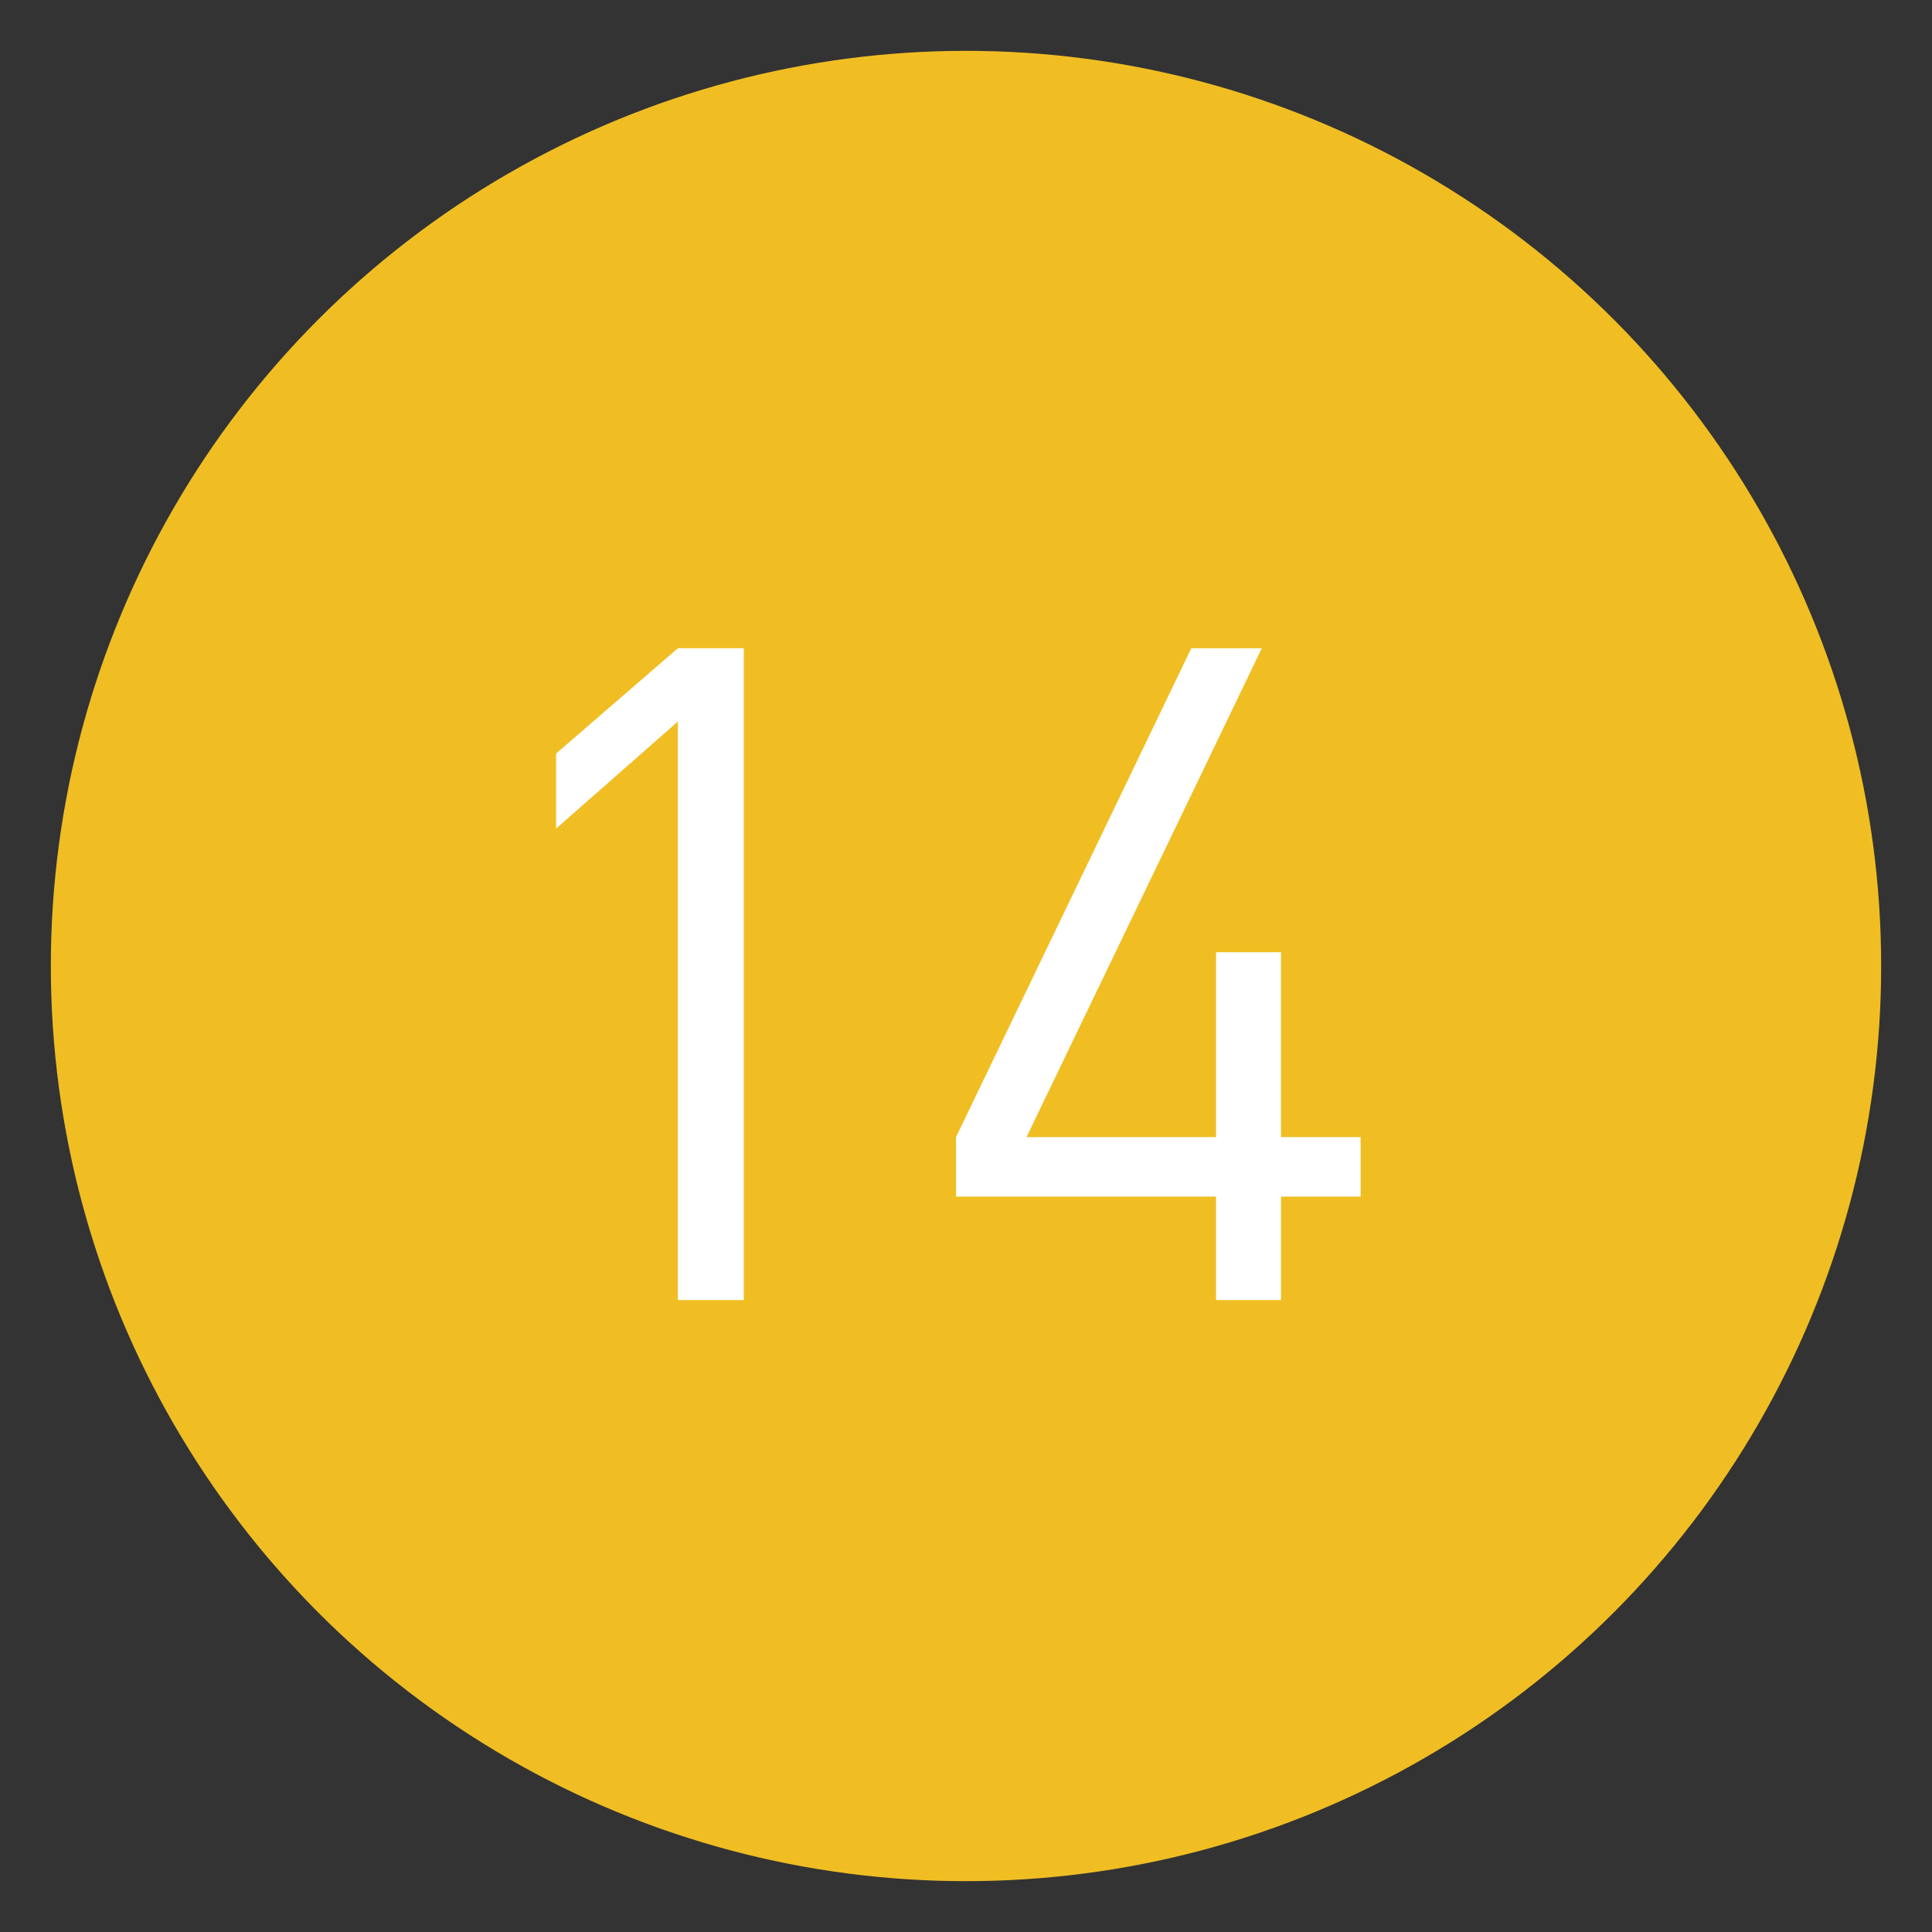 <?xml version="1.0" encoding="utf-8"?>
<!-- Generator: Adobe Illustrator 16.0.0, SVG Export Plug-In . SVG Version: 6.00 Build 0)  -->
<!DOCTYPE svg PUBLIC "-//W3C//DTD SVG 1.1//EN" "http://www.w3.org/Graphics/SVG/1.1/DTD/svg11.dtd">
<svg version="1.1" id="圖層_1" xmlns="http://www.w3.org/2000/svg" xmlns:xlink="http://www.w3.org/1999/xlink" x="0px" y="0px"
	 width="38px" height="38px" viewBox="0 0 38 38" enable-background="new 0 0 38 38" xml:space="preserve">
<rect x="0" y="0" width="38" height="38" fill="#333333" stroke="none"/>
<circle fill="#F0BE23" stroke="#F0BE23" stroke-miterlimit="10" cx="19" cy="19" r="17.5"/>
<g>
	<g>
		<path fill="#FFFFFF" d="M13.333,25.57V14.191l-2.395,2.106v-1.476l2.395-2.071h1.296V25.57H13.333z"/>
		<path fill="#FFFFFF" d="M25.196,23.536v2.034h-1.278v-2.034h-5.114v-1.171l4.627-9.614h1.387l-4.628,9.614h3.728v-3.636h1.278
			v3.636h1.566v1.171H25.196z"/>
	</g>
</g>
</svg>
